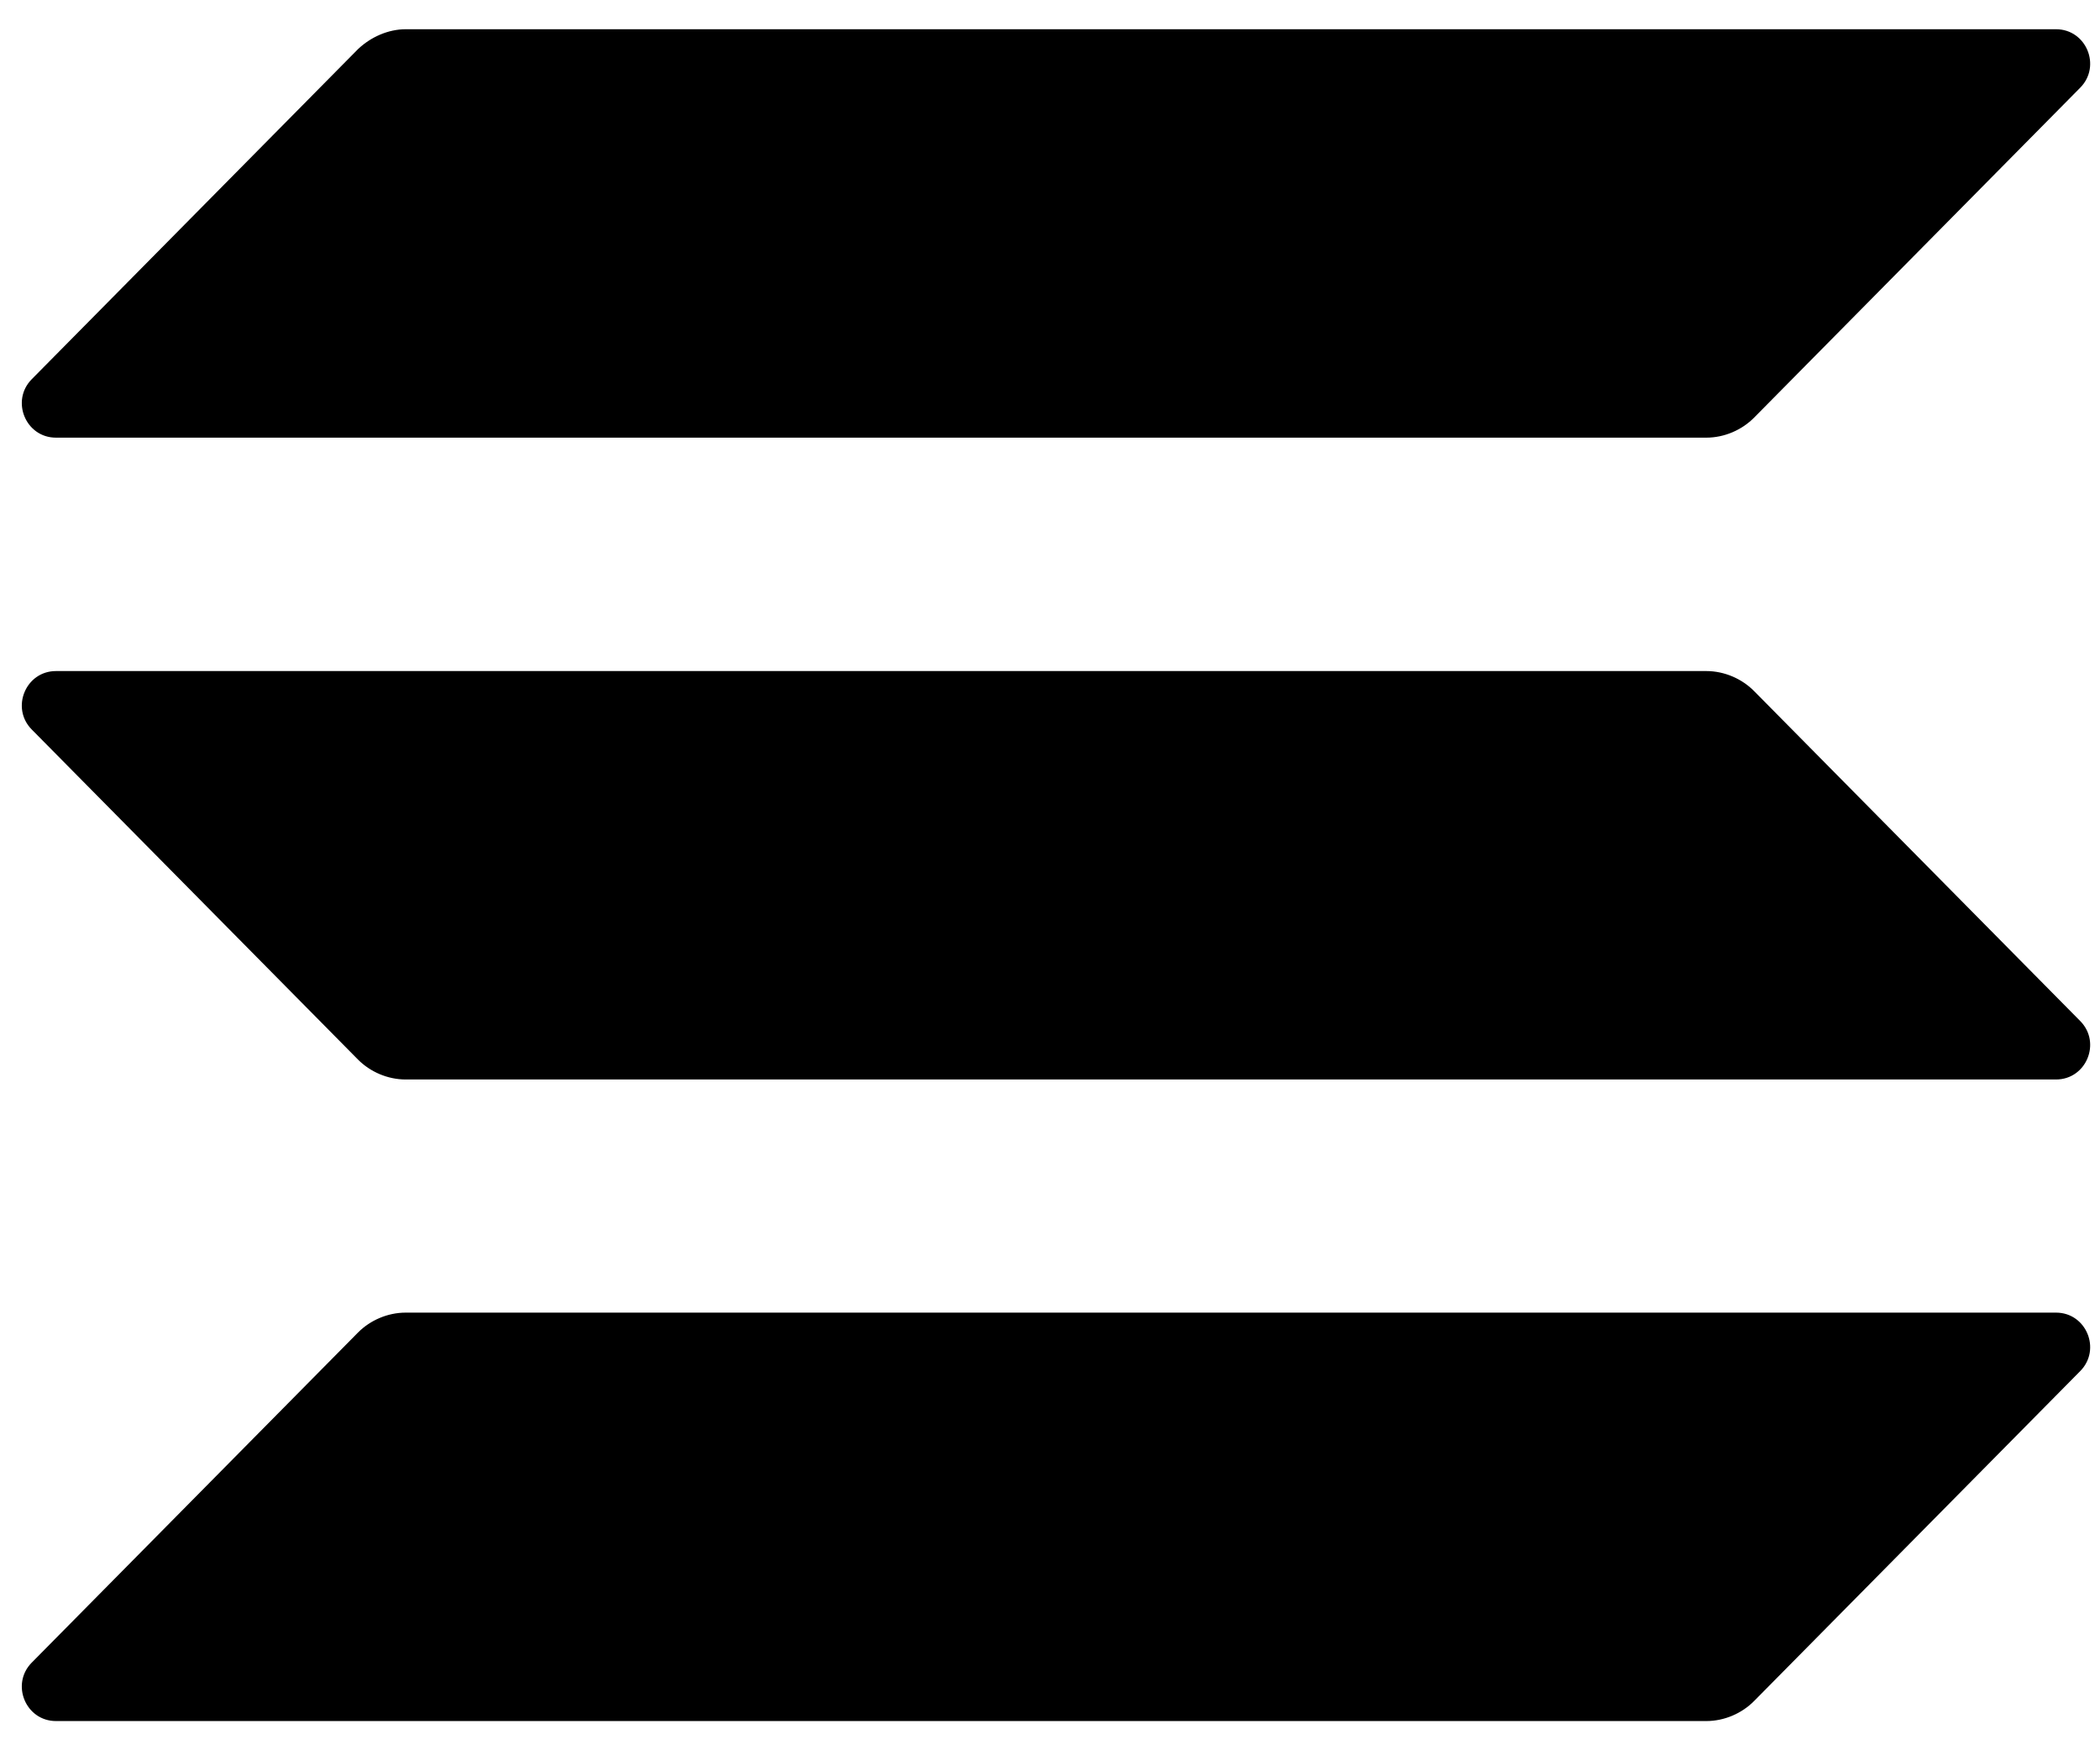 <svg width="24" height="20" viewBox="0 0 24 20" fill="none" xmlns="http://www.w3.org/2000/svg">
<path d="M23.497 14.999H4.637C4.429 14.999 4.23 15.087 4.091 15.227L0.362 18.999C0.12 19.245 0.293 19.666 0.64 19.666H19.5C19.708 19.666 19.907 19.578 20.046 19.438L23.775 15.666C24.017 15.42 23.844 14.999 23.497 14.999Z" fill="black"/>
<path d="M0.64 5.001H19.5C19.708 5.001 19.907 4.913 20.046 4.773L23.775 1.001C24.017 0.755 23.844 0.334 23.497 0.334H4.637C4.438 0.334 4.238 0.422 4.091 0.562L0.362 4.334C0.12 4.58 0.293 5.001 0.64 5.001Z" fill="black"/>
<path d="M20.046 7.896C19.907 7.756 19.708 7.668 19.5 7.668H0.64C0.293 7.668 0.12 8.089 0.362 8.335L4.091 12.107C4.23 12.247 4.429 12.335 4.637 12.335H23.497C23.844 12.335 24.017 11.914 23.775 11.668L20.046 7.896Z" fill="black"/>
</svg>

